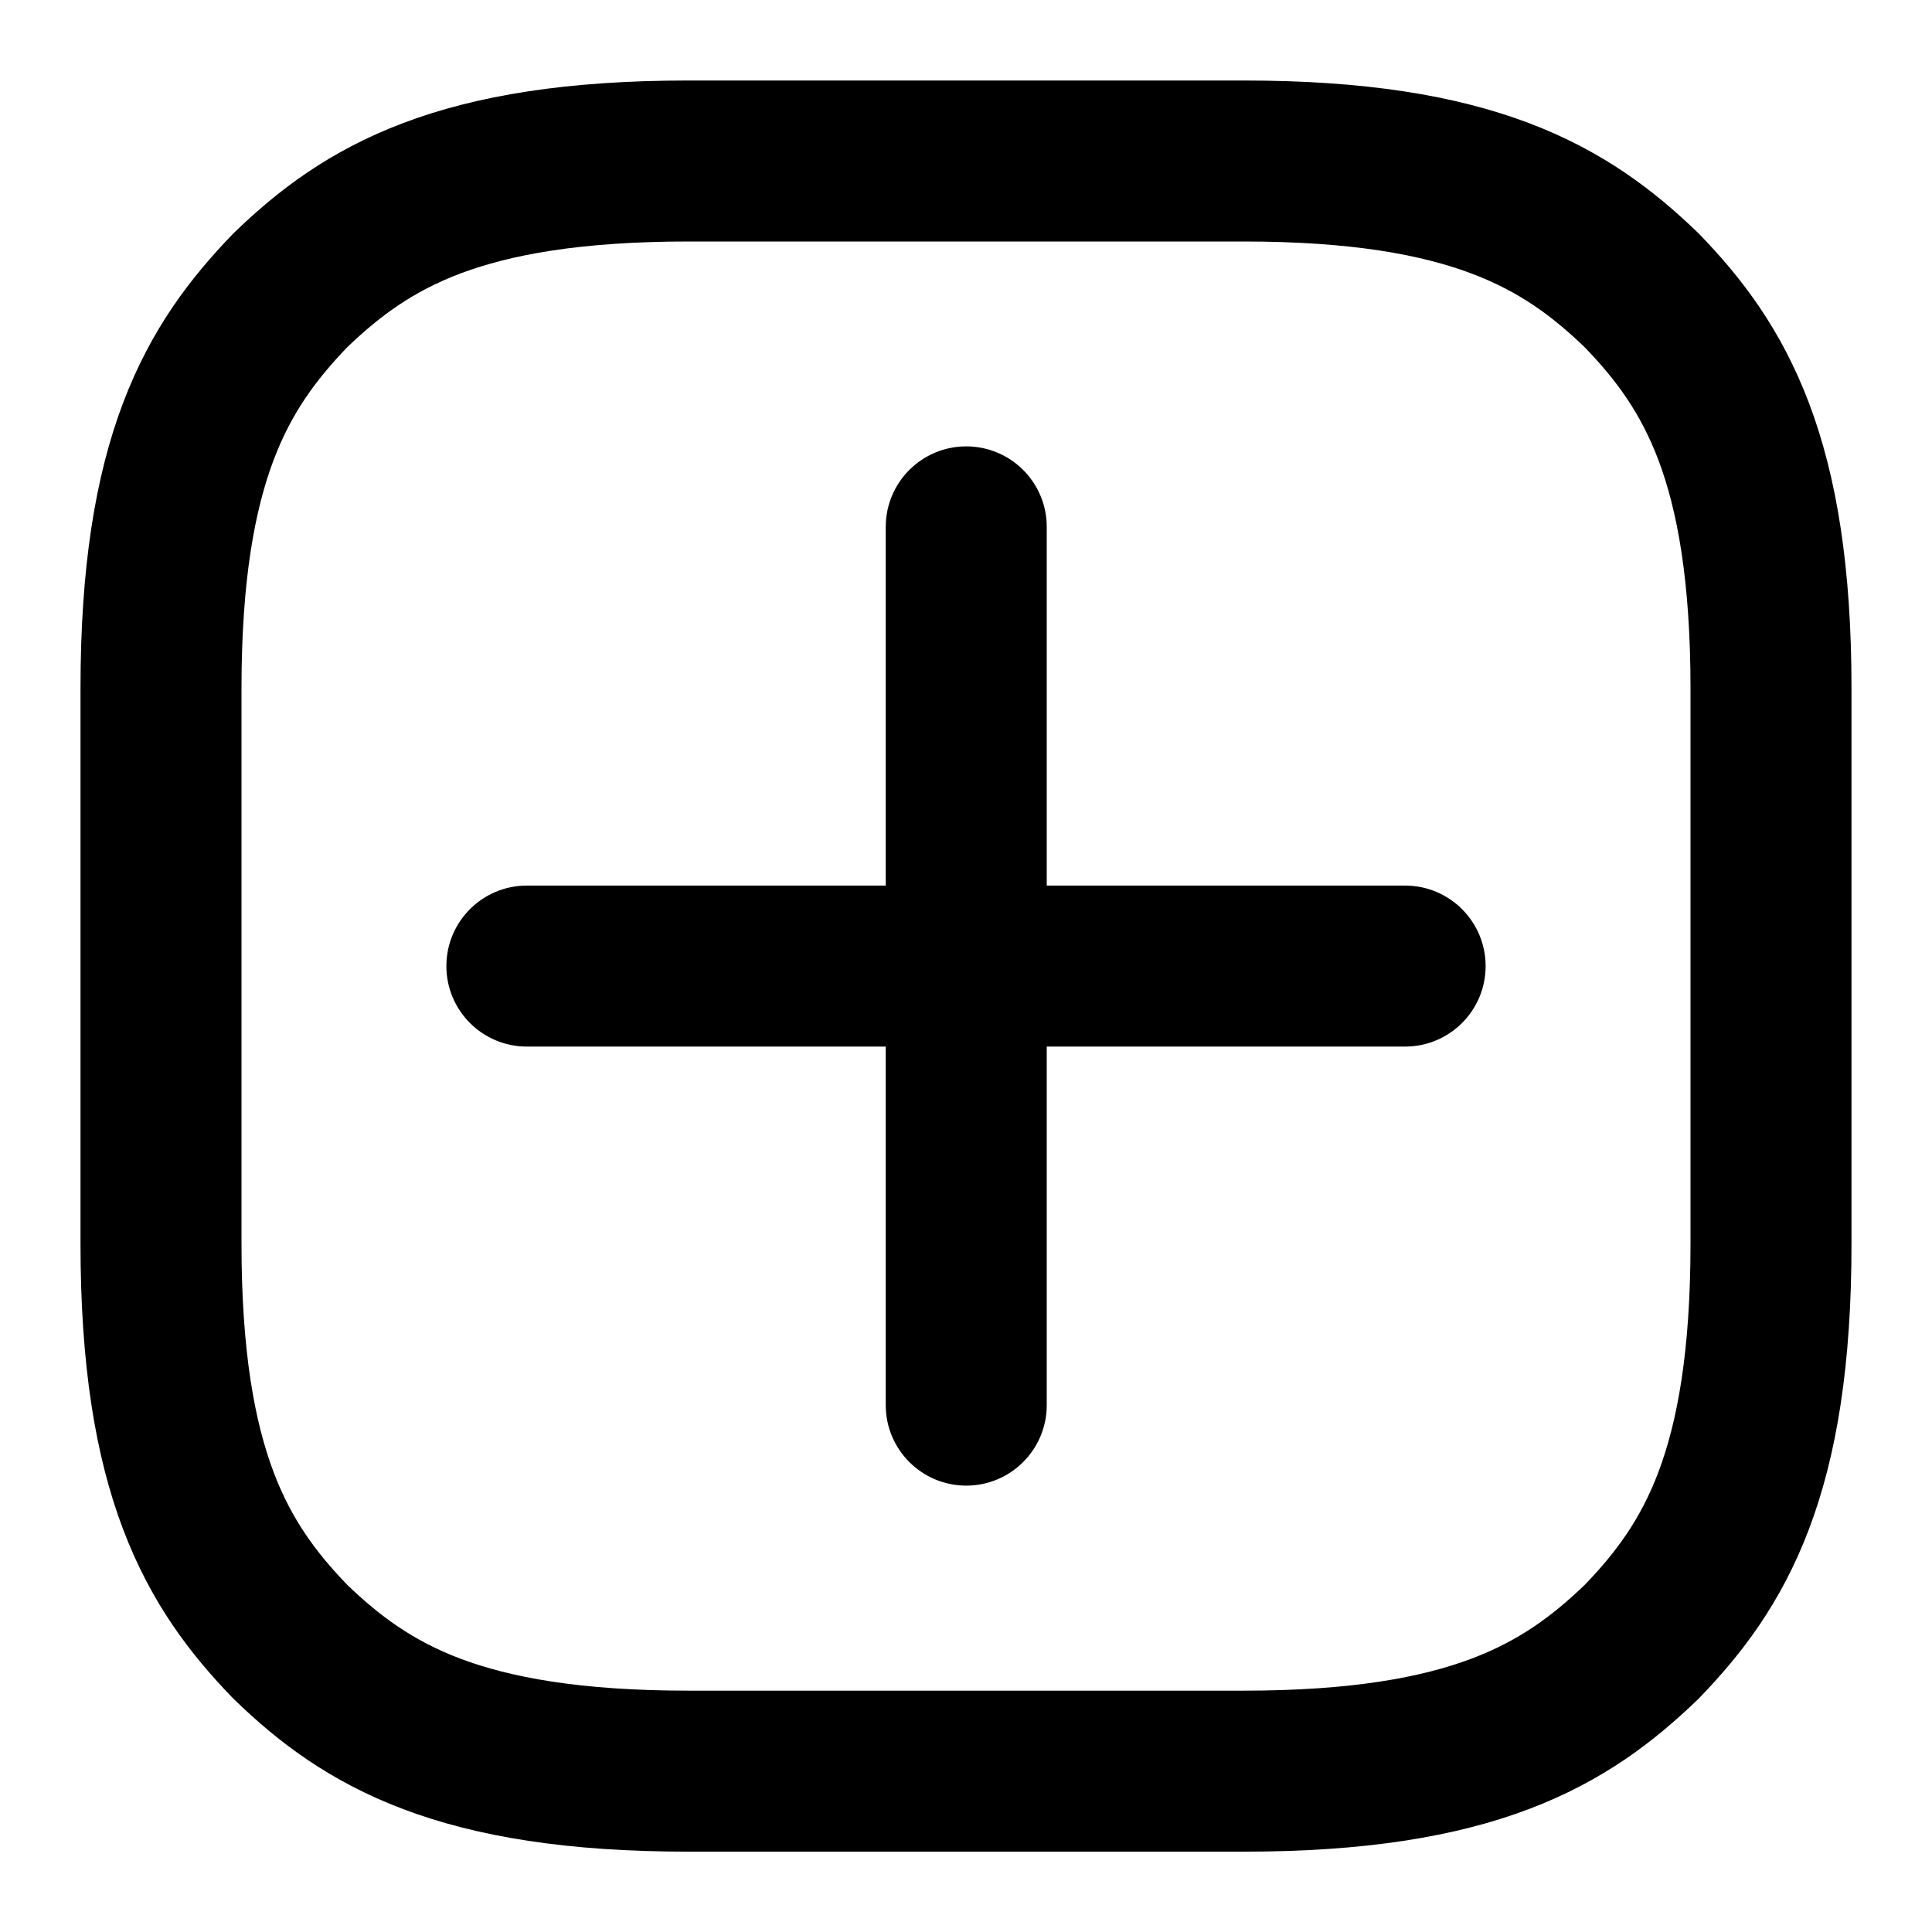 <svg width="24" height="24" viewBox="0 0 24 24" fill="none" xmlns="http://www.w3.org/2000/svg">
<path fill-rule="evenodd" clip-rule="evenodd" d="M5.01 1.528C5.92 1.184 7.051 1 8.552 1H15.448C16.95 1 18.08 1.184 18.99 1.528C19.916 1.878 20.553 2.371 21.088 2.887C21.097 2.895 21.105 2.904 21.113 2.912C21.631 3.447 22.123 4.084 22.473 5.01C22.817 5.92 23 7.05 23 8.552V15.45C23 16.952 22.817 18.082 22.473 18.992C22.123 19.918 21.63 20.554 21.113 21.089C21.105 21.097 21.097 21.105 21.089 21.113C20.553 21.63 19.917 22.123 18.99 22.474C18.08 22.818 16.95 23.002 15.448 23.002H8.552C7.051 23.002 5.92 22.818 5.01 22.474C4.083 22.124 3.446 21.631 2.911 21.113C2.903 21.105 2.895 21.097 2.887 21.089C2.37 20.554 1.877 19.918 1.527 18.992C1.183 18.082 1 16.952 1 15.45V8.552C1 7.05 1.183 5.92 1.527 5.01C1.877 4.084 2.37 3.448 2.887 2.912C2.895 2.904 2.903 2.896 2.911 2.888C3.447 2.37 4.084 1.878 5.01 1.528ZM4.313 4.314C3.928 4.715 3.622 5.124 3.398 5.717C3.166 6.332 3 7.205 3 8.552V15.45C3 16.797 3.166 17.67 3.398 18.285C3.622 18.878 3.928 19.287 4.313 19.687C4.714 20.072 5.124 20.379 5.717 20.604C6.333 20.836 7.205 21.002 8.552 21.002H15.448C16.794 21.002 17.667 20.836 18.283 20.603C18.876 20.379 19.286 20.072 19.687 19.687C20.072 19.287 20.378 18.878 20.602 18.285C20.834 17.67 21 16.798 21 15.45V8.552C21 7.205 20.834 6.332 20.602 5.716C20.378 5.124 20.072 4.714 19.687 4.315C19.287 3.93 18.876 3.623 18.283 3.399C17.667 3.166 16.794 3 15.448 3H8.552C7.205 3 6.333 3.166 5.717 3.398C5.124 3.623 4.714 3.929 4.313 4.314Z" fill="black"/>
<path fill-rule="evenodd" clip-rule="evenodd" d="M5.545 12.001C5.545 11.449 5.993 11.001 6.545 11.001H17.455C18.007 11.001 18.455 11.449 18.455 12.001C18.455 12.553 18.007 13.001 17.455 13.001H6.545C5.993 13.001 5.545 12.553 5.545 12.001Z" fill="black"/>
<path fill-rule="evenodd" clip-rule="evenodd" d="M12.003 5.545C12.555 5.545 13.003 5.993 13.003 6.545V17.455C13.003 18.007 12.555 18.455 12.003 18.455C11.451 18.455 11.003 18.007 11.003 17.455V6.545C11.003 5.993 11.451 5.545 12.003 5.545Z" fill="black"/>
</svg>
